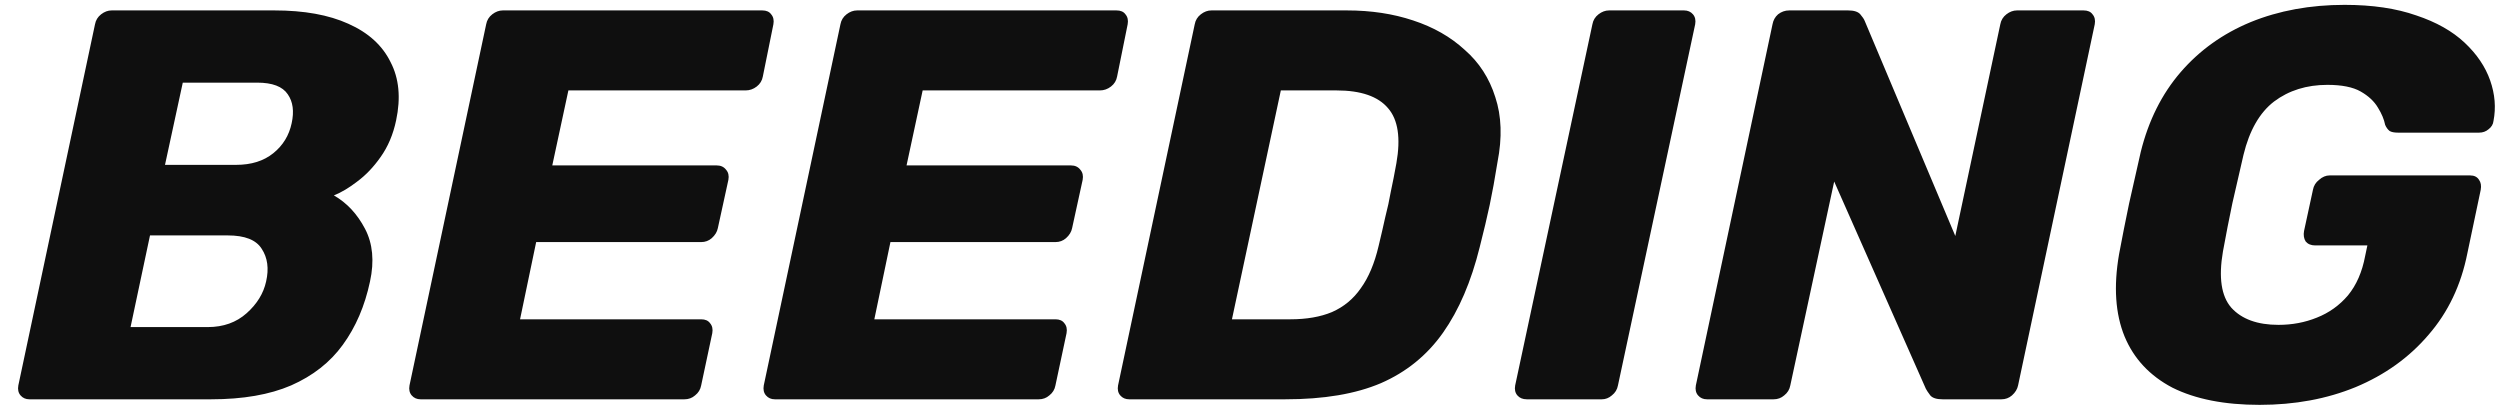 <svg width="144" height="24" viewBox="0 0 144 24" fill="none" xmlns="http://www.w3.org/2000/svg">
<path d="M1.696 23C1.483 23 1.312 22.925 1.184 22.776C1.056 22.627 1.013 22.435 1.056 22.2L5.472 1.4C5.515 1.165 5.632 0.973 5.824 0.824C6.016 0.675 6.219 0.6 6.432 0.6H15.808C17.515 0.6 18.933 0.856 20.064 1.368C21.216 1.88 22.026 2.616 22.496 3.576C22.986 4.515 23.093 5.635 22.816 6.936C22.645 7.747 22.346 8.451 21.92 9.048C21.515 9.624 21.067 10.093 20.576 10.456C20.107 10.819 19.659 11.085 19.232 11.256C19.979 11.683 20.576 12.323 21.024 13.176C21.472 14.029 21.568 15.043 21.312 16.216C21.013 17.624 20.491 18.84 19.744 19.864C19.018 20.867 18.026 21.645 16.768 22.2C15.53 22.733 13.995 23 12.16 23H1.696ZM7.52 18.84H11.968C12.864 18.84 13.611 18.573 14.208 18.04C14.805 17.507 15.178 16.899 15.328 16.216C15.498 15.469 15.413 14.84 15.072 14.328C14.752 13.816 14.101 13.56 13.12 13.56H8.64L7.52 18.84ZM9.504 9.496H13.6C14.475 9.496 15.189 9.272 15.744 8.824C16.299 8.376 16.651 7.8 16.8 7.096C16.949 6.413 16.875 5.859 16.576 5.432C16.277 4.984 15.691 4.76 14.816 4.76H10.528L9.504 9.496ZM24.227 23C24.014 23 23.843 22.925 23.715 22.776C23.587 22.627 23.544 22.435 23.587 22.2L28.003 1.4C28.046 1.165 28.163 0.973 28.355 0.824C28.547 0.675 28.75 0.6 28.963 0.6H43.907C44.142 0.6 44.312 0.675 44.419 0.824C44.547 0.973 44.59 1.165 44.547 1.4L43.939 4.408C43.897 4.643 43.779 4.835 43.587 4.984C43.395 5.133 43.182 5.208 42.947 5.208H32.739L31.811 9.528H41.283C41.518 9.528 41.699 9.613 41.827 9.784C41.955 9.933 41.998 10.125 41.955 10.36L41.347 13.144C41.304 13.357 41.187 13.549 40.995 13.72C40.825 13.869 40.622 13.944 40.387 13.944H30.883L29.955 18.392H40.387C40.622 18.392 40.792 18.467 40.899 18.616C41.027 18.765 41.07 18.957 41.027 19.192L40.387 22.2C40.344 22.435 40.227 22.627 40.035 22.776C39.864 22.925 39.662 23 39.427 23H24.227ZM44.633 23C44.42 23 44.249 22.925 44.121 22.776C43.993 22.627 43.951 22.435 43.993 22.2L48.409 1.4C48.452 1.165 48.569 0.973 48.761 0.824C48.953 0.675 49.156 0.6 49.369 0.6H64.313C64.548 0.6 64.719 0.675 64.825 0.824C64.953 0.973 64.996 1.165 64.953 1.4L64.345 4.408C64.303 4.643 64.185 4.835 63.993 4.984C63.801 5.133 63.588 5.208 63.353 5.208H53.145L52.217 9.528H61.689C61.924 9.528 62.105 9.613 62.233 9.784C62.361 9.933 62.404 10.125 62.361 10.36L61.753 13.144C61.711 13.357 61.593 13.549 61.401 13.72C61.231 13.869 61.028 13.944 60.793 13.944H51.289L50.361 18.392H60.793C61.028 18.392 61.199 18.467 61.305 18.616C61.433 18.765 61.476 18.957 61.433 19.192L60.793 22.2C60.751 22.435 60.633 22.627 60.441 22.776C60.271 22.925 60.068 23 59.833 23H44.633ZM65.04 23C64.826 23 64.656 22.925 64.528 22.776C64.4 22.627 64.357 22.435 64.4 22.2L68.816 1.4C68.858 1.165 68.976 0.973 69.168 0.824C69.36 0.675 69.562 0.6 69.776 0.6H77.584C78.97 0.6 80.24 0.792 81.392 1.176C82.565 1.56 83.557 2.125 84.368 2.872C85.2 3.597 85.786 4.504 86.128 5.592C86.49 6.68 86.533 7.928 86.256 9.336C86.106 10.275 85.957 11.096 85.808 11.8C85.658 12.504 85.466 13.315 85.232 14.232C84.741 16.216 84.037 17.859 83.12 19.16C82.202 20.461 81.008 21.432 79.536 22.072C78.085 22.691 76.25 23 74.032 23H65.04ZM70.96 18.392H74.32C75.258 18.392 76.058 18.253 76.72 17.976C77.402 17.677 77.957 17.219 78.384 16.6C78.832 15.981 79.173 15.171 79.408 14.168C79.557 13.549 79.685 12.995 79.792 12.504C79.92 12.013 80.026 11.523 80.112 11.032C80.218 10.541 80.325 9.997 80.432 9.4C80.688 7.949 80.528 6.893 79.952 6.232C79.376 5.549 78.384 5.208 76.976 5.208H73.776L70.96 18.392ZM87.946 23C87.711 23 87.53 22.925 87.402 22.776C87.274 22.627 87.231 22.435 87.274 22.2L91.722 1.4C91.764 1.165 91.882 0.973 92.074 0.824C92.266 0.675 92.469 0.6 92.682 0.6H97.002C97.215 0.6 97.386 0.675 97.514 0.824C97.642 0.973 97.684 1.165 97.642 1.4L93.194 22.2C93.151 22.435 93.034 22.627 92.842 22.776C92.671 22.925 92.479 23 92.266 23H87.946ZM98.321 23C98.108 23 97.937 22.925 97.809 22.776C97.681 22.627 97.638 22.435 97.681 22.2L102.097 1.4C102.14 1.165 102.246 0.973 102.417 0.824C102.609 0.675 102.822 0.6 103.057 0.6H106.449C106.79 0.6 107.025 0.675 107.153 0.824C107.281 0.973 107.366 1.101 107.409 1.208L112.625 13.592L115.217 1.4C115.26 1.165 115.377 0.973 115.569 0.824C115.761 0.675 115.964 0.6 116.177 0.6H120.017C120.252 0.6 120.422 0.675 120.529 0.824C120.657 0.973 120.7 1.165 120.657 1.4L116.241 22.2C116.198 22.413 116.081 22.605 115.889 22.776C115.718 22.925 115.516 23 115.281 23H111.889C111.548 23 111.313 22.925 111.185 22.776C111.057 22.605 110.972 22.477 110.929 22.392L105.649 10.456L103.121 22.2C103.078 22.435 102.961 22.627 102.769 22.776C102.598 22.925 102.396 23 102.161 23H98.321ZM130.153 23.32C128.126 23.32 126.452 22.989 125.129 22.328C123.828 21.645 122.91 20.664 122.377 19.384C121.844 18.083 121.737 16.504 122.057 14.648C122.228 13.731 122.42 12.76 122.633 11.736C122.868 10.691 123.092 9.699 123.305 8.76C123.753 6.947 124.521 5.411 125.609 4.152C126.697 2.893 128.041 1.933 129.641 1.272C131.262 0.611 133.065 0.28 135.049 0.28C136.649 0.28 138.025 0.483 139.177 0.888C140.329 1.272 141.257 1.795 141.961 2.456C142.665 3.117 143.156 3.843 143.433 4.632C143.71 5.421 143.774 6.2 143.625 6.968C143.604 7.16 143.508 7.32 143.337 7.448C143.188 7.576 143.006 7.64 142.793 7.64H138.121C137.908 7.64 137.748 7.608 137.641 7.544C137.534 7.459 137.449 7.341 137.385 7.192C137.321 6.872 137.182 6.541 136.969 6.2C136.756 5.837 136.425 5.528 135.977 5.272C135.529 5.016 134.889 4.888 134.057 4.888C132.862 4.888 131.838 5.208 130.985 5.848C130.153 6.488 129.566 7.512 129.225 8.92C129.012 9.837 128.798 10.765 128.585 11.704C128.393 12.621 128.212 13.549 128.041 14.488C127.785 15.981 127.945 17.059 128.521 17.72C129.118 18.381 130.025 18.712 131.241 18.712C132.03 18.712 132.766 18.573 133.449 18.296C134.153 18.019 134.75 17.592 135.241 17.016C135.732 16.419 136.062 15.661 136.233 14.744L136.361 14.136H133.353C133.118 14.136 132.937 14.061 132.809 13.912C132.702 13.741 132.67 13.539 132.713 13.304L133.225 10.936C133.268 10.701 133.385 10.509 133.577 10.36C133.769 10.189 133.972 10.104 134.185 10.104H142.281C142.516 10.104 142.686 10.189 142.793 10.36C142.9 10.509 142.932 10.701 142.889 10.936L142.121 14.584C141.758 16.419 141.012 17.987 139.881 19.288C138.772 20.589 137.374 21.592 135.689 22.296C134.025 22.979 132.18 23.32 130.153 23.32Z" fill="#0F0F0F"/>
</svg>
